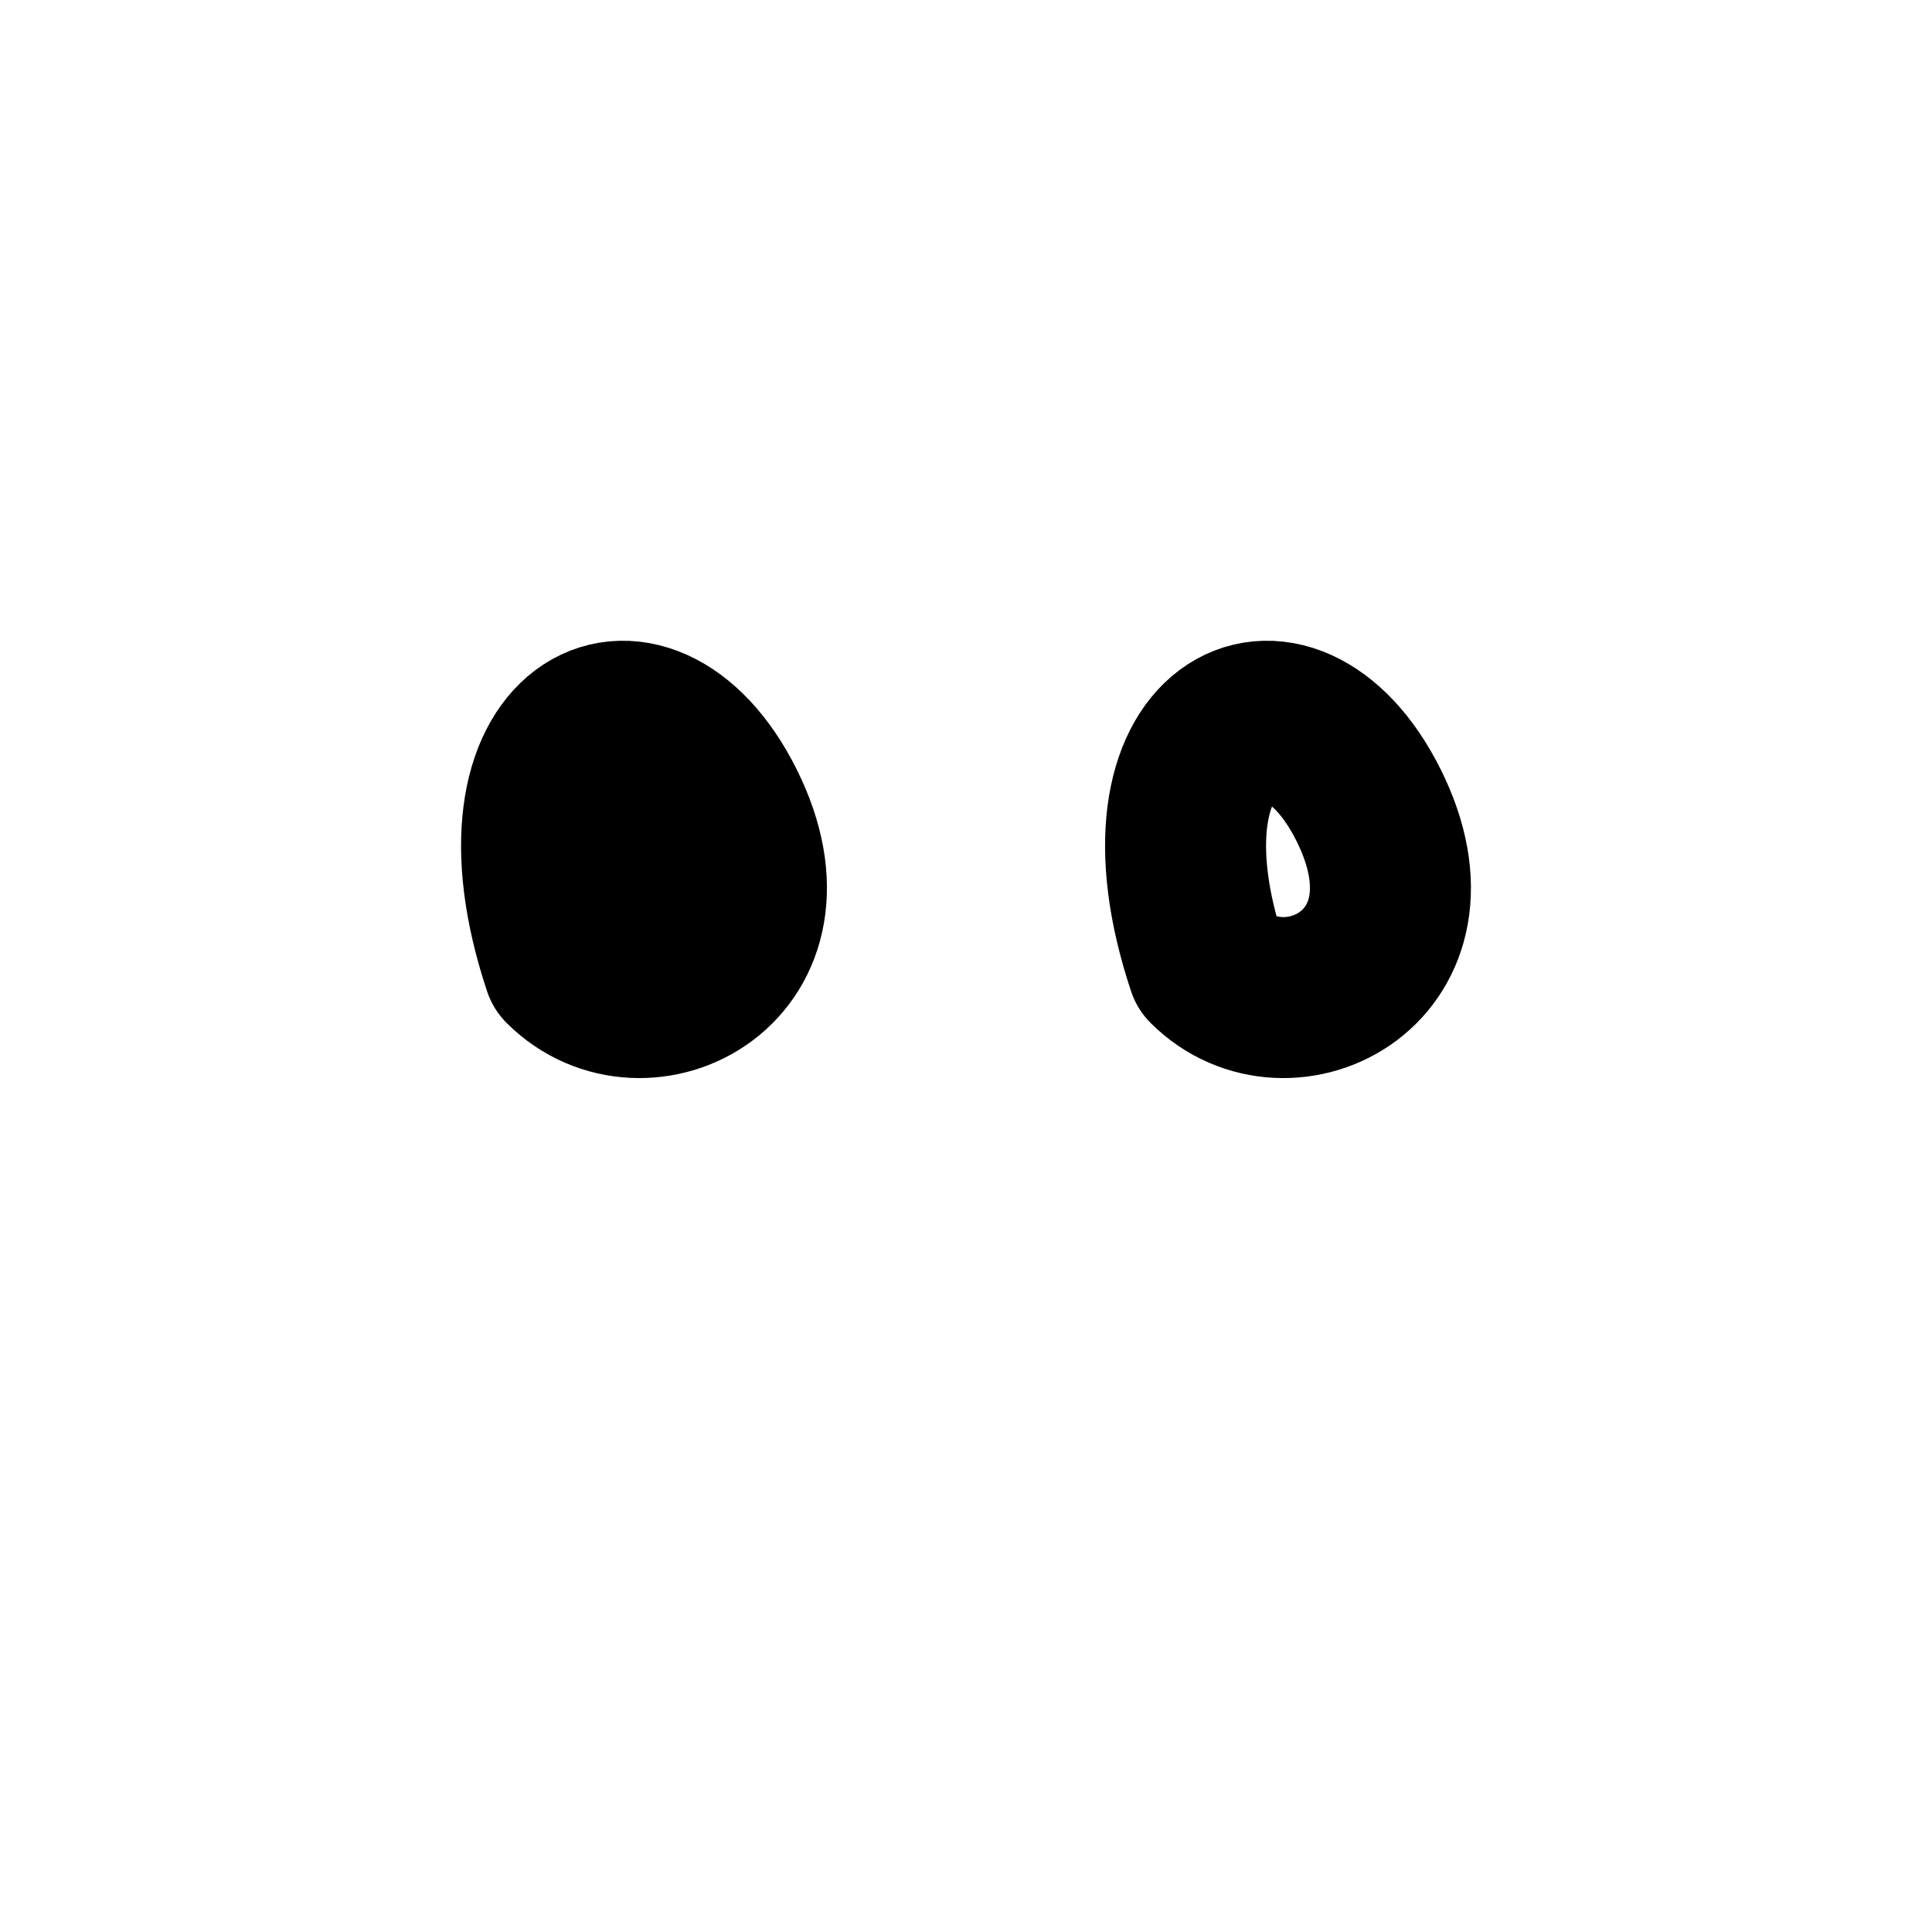 <svg xmlns="http://www.w3.org/2000/svg" width="24" height="24" viewBox="0 0 24 24" fill="none" stroke="currentColor" stroke-width="2" stroke-linecap="round" stroke-linejoin="round">
<path d="M7 12 C6 9 8 8 9 10 C10 12 8 13 7 12 Z" />
<path d="M15 12 C14 9 16 8 17 10 C18 12 16 13 15 12 Z" />
<line x1="7.5" y1="10.5" x2="8.5" y2="11" />
</svg>